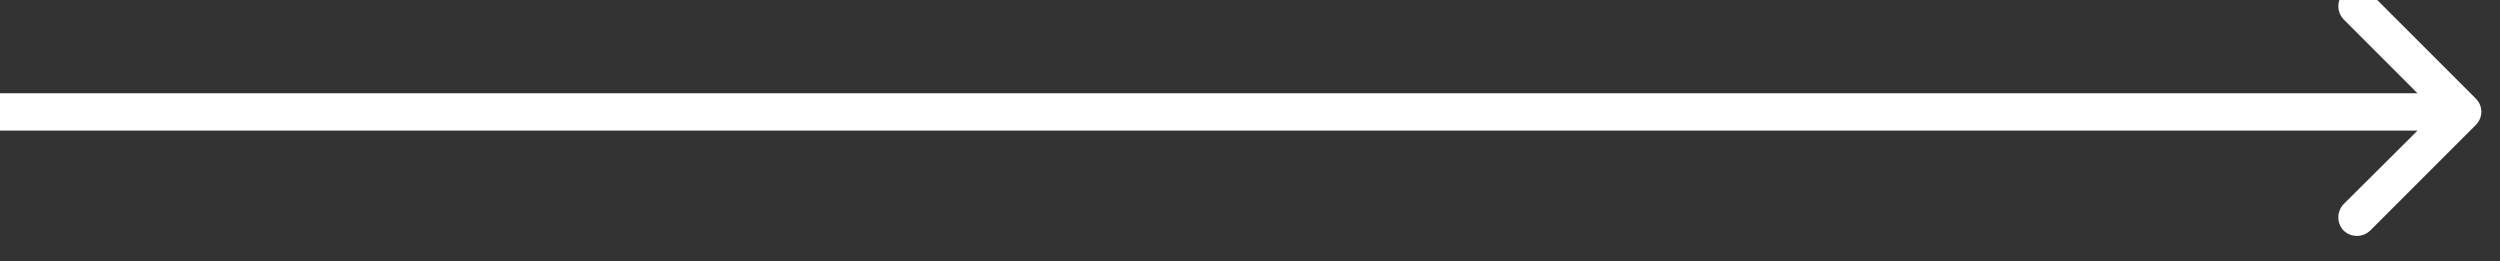 <svg width="67" height="7" viewBox="0 0 67 7" fill="none" xmlns="http://www.w3.org/2000/svg" xmlns:xlink="http://www.w3.org/1999/xlink">
	<rect x="0" y="0" width="67" height="7" fill="#333333" stroke="none"/>
	<desc>
			Created with Pixso.
	</desc>
	<defs/>
	<path id="Arrow 4" d="M64.79 2.5L62.81 0.52C62.62 0.32 62.62 0.01 62.81 -0.19C63.01 -0.38 63.32 -0.38 63.52 -0.19L66.35 2.64C66.55 2.84 66.55 3.15 66.35 3.35L63.52 6.18C63.32 6.37 63.01 6.37 62.81 6.18C62.62 5.98 62.62 5.67 62.81 5.47L64.79 3.5L0 3.5L0 2.5L64.79 2.5Z" fill="#FFFFFF" fill-opacity="1" fill-rule="evenodd"/>
</svg>
